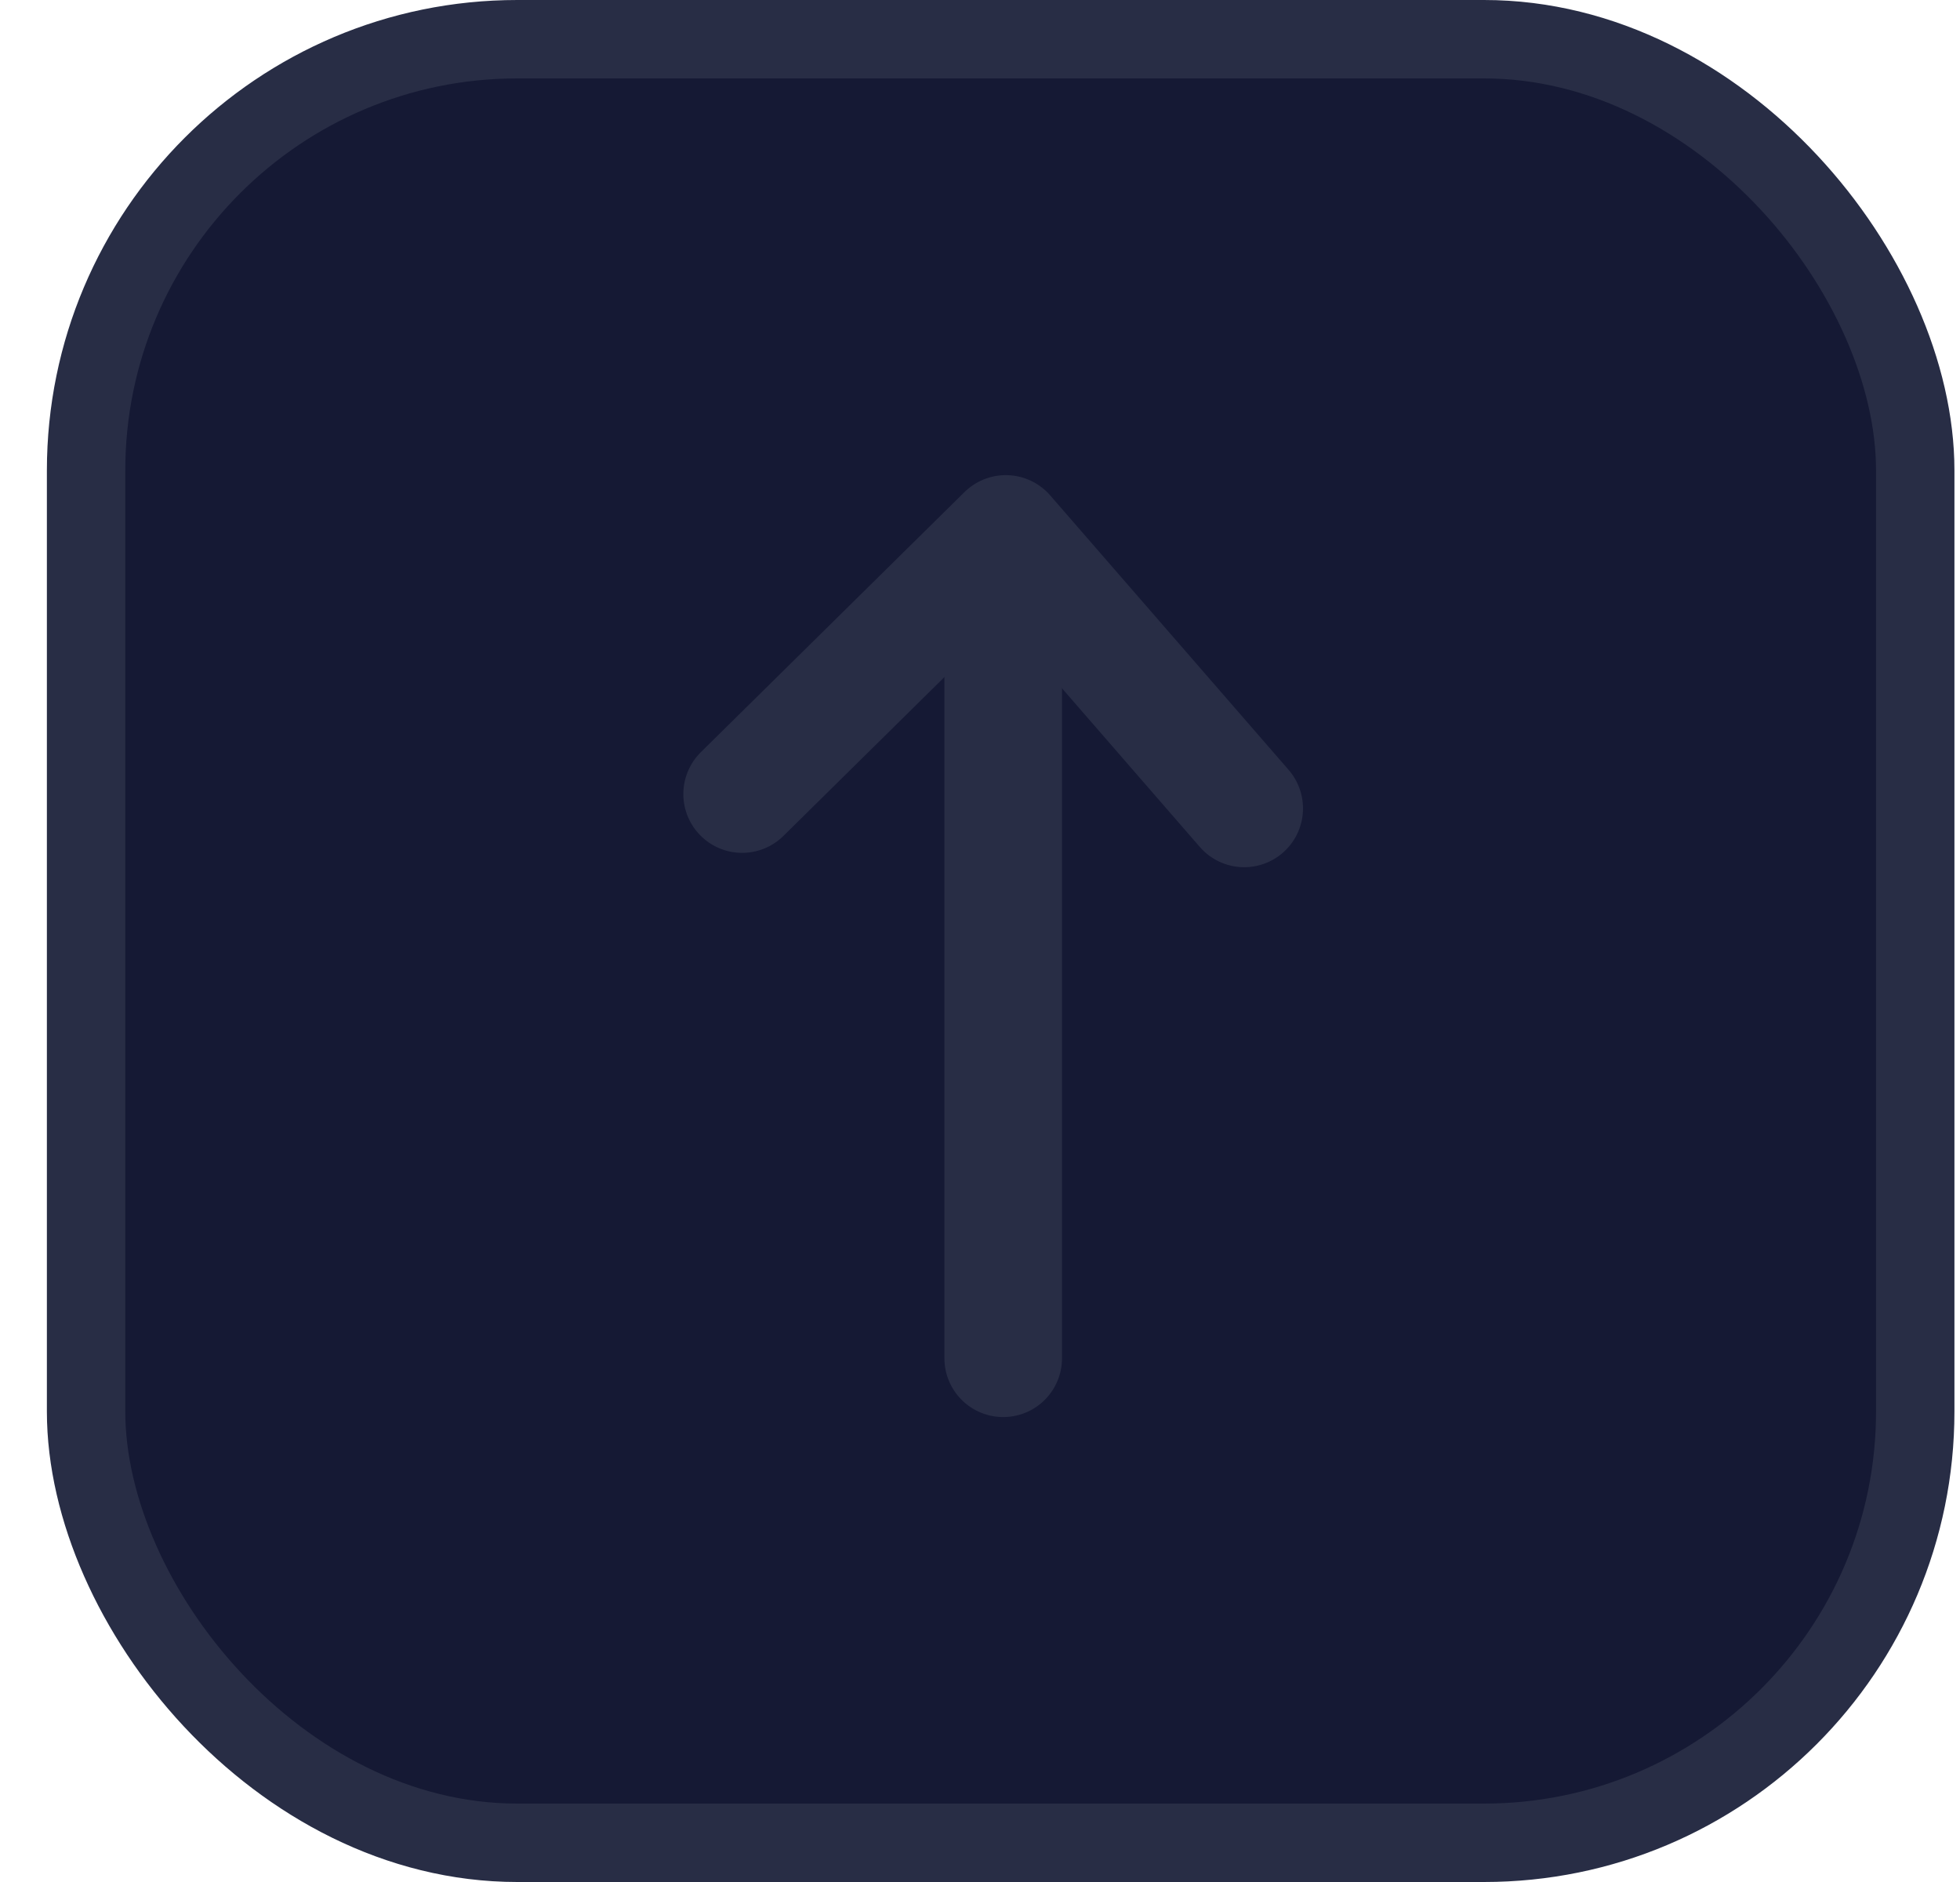 <svg width="25" height="24" viewBox="0 0 25 24" fill="none" xmlns="http://www.w3.org/2000/svg">
<rect x="1.098" y="0.5" width="23.331" height="23" rx="5.5" fill="#151934" stroke="#282D45"/>
<path d="M12.796 17.321L12.796 7.988" stroke="#282D45" stroke-width="1.5" stroke-linecap="round" stroke-linejoin="round"/>
<path d="M9.466 10.126L12.829 6.809L15.87 10.309" stroke="#282D45" stroke-width="1.5" stroke-linecap="round" stroke-linejoin="round"/>
</svg>
